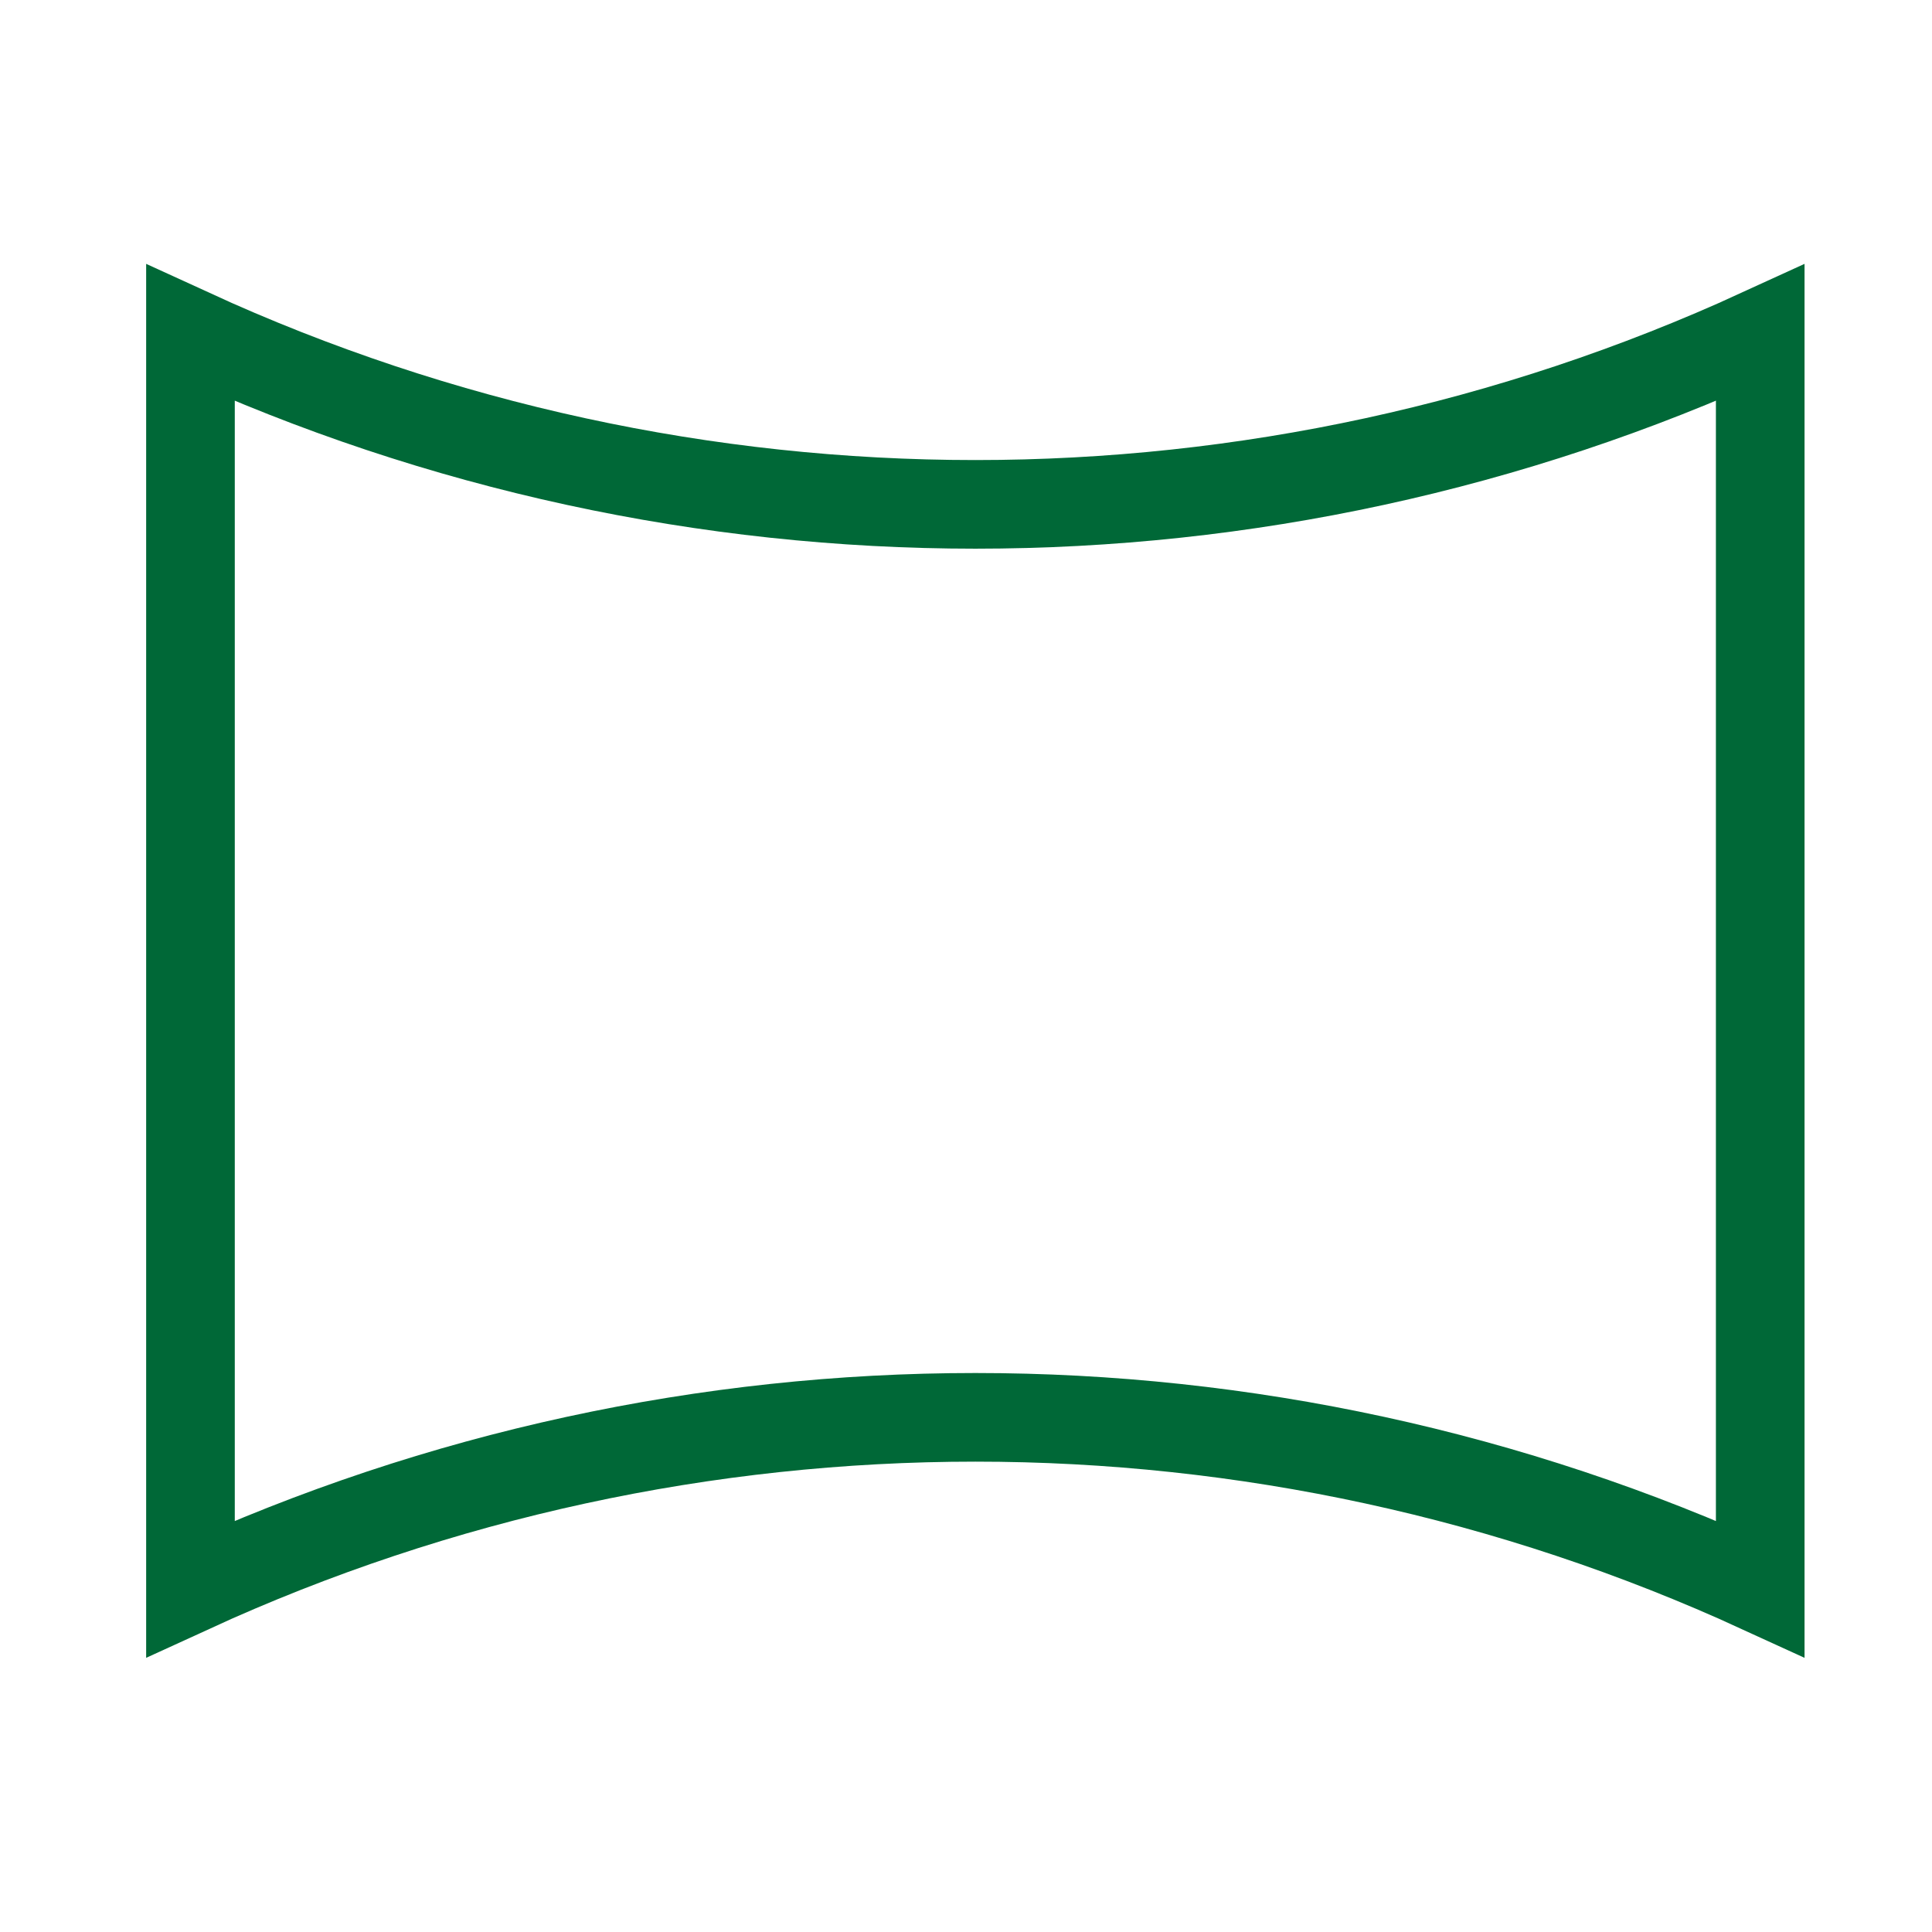 <?xml version="1.0" encoding="UTF-8"?>
<svg viewBox="0 0 24 24" version="1.1" xmlns="http://www.w3.org/2000/svg" xmlns:cc="http://creativecommons.org/ns#" xmlns:dc="http://purl.org/dc/elements/1.1/" xmlns:rdf="http://www.w3.org/1999/02/22-rdf-syntax-ns#">
 <g transform="matrix(.39 0 0 .39 2.292 4.292)" fill="none" stroke="#006837" stroke-width="2.823">
  <path d="m0.19-0.4c15.87 7.28 34.13 7.28 50 0v40c-15.87-7.28-34.13-7.28-50 0z" fill="none" pointer-events="all" stroke="#006837" stroke-width="2.823"/>
 </g>
</svg>
